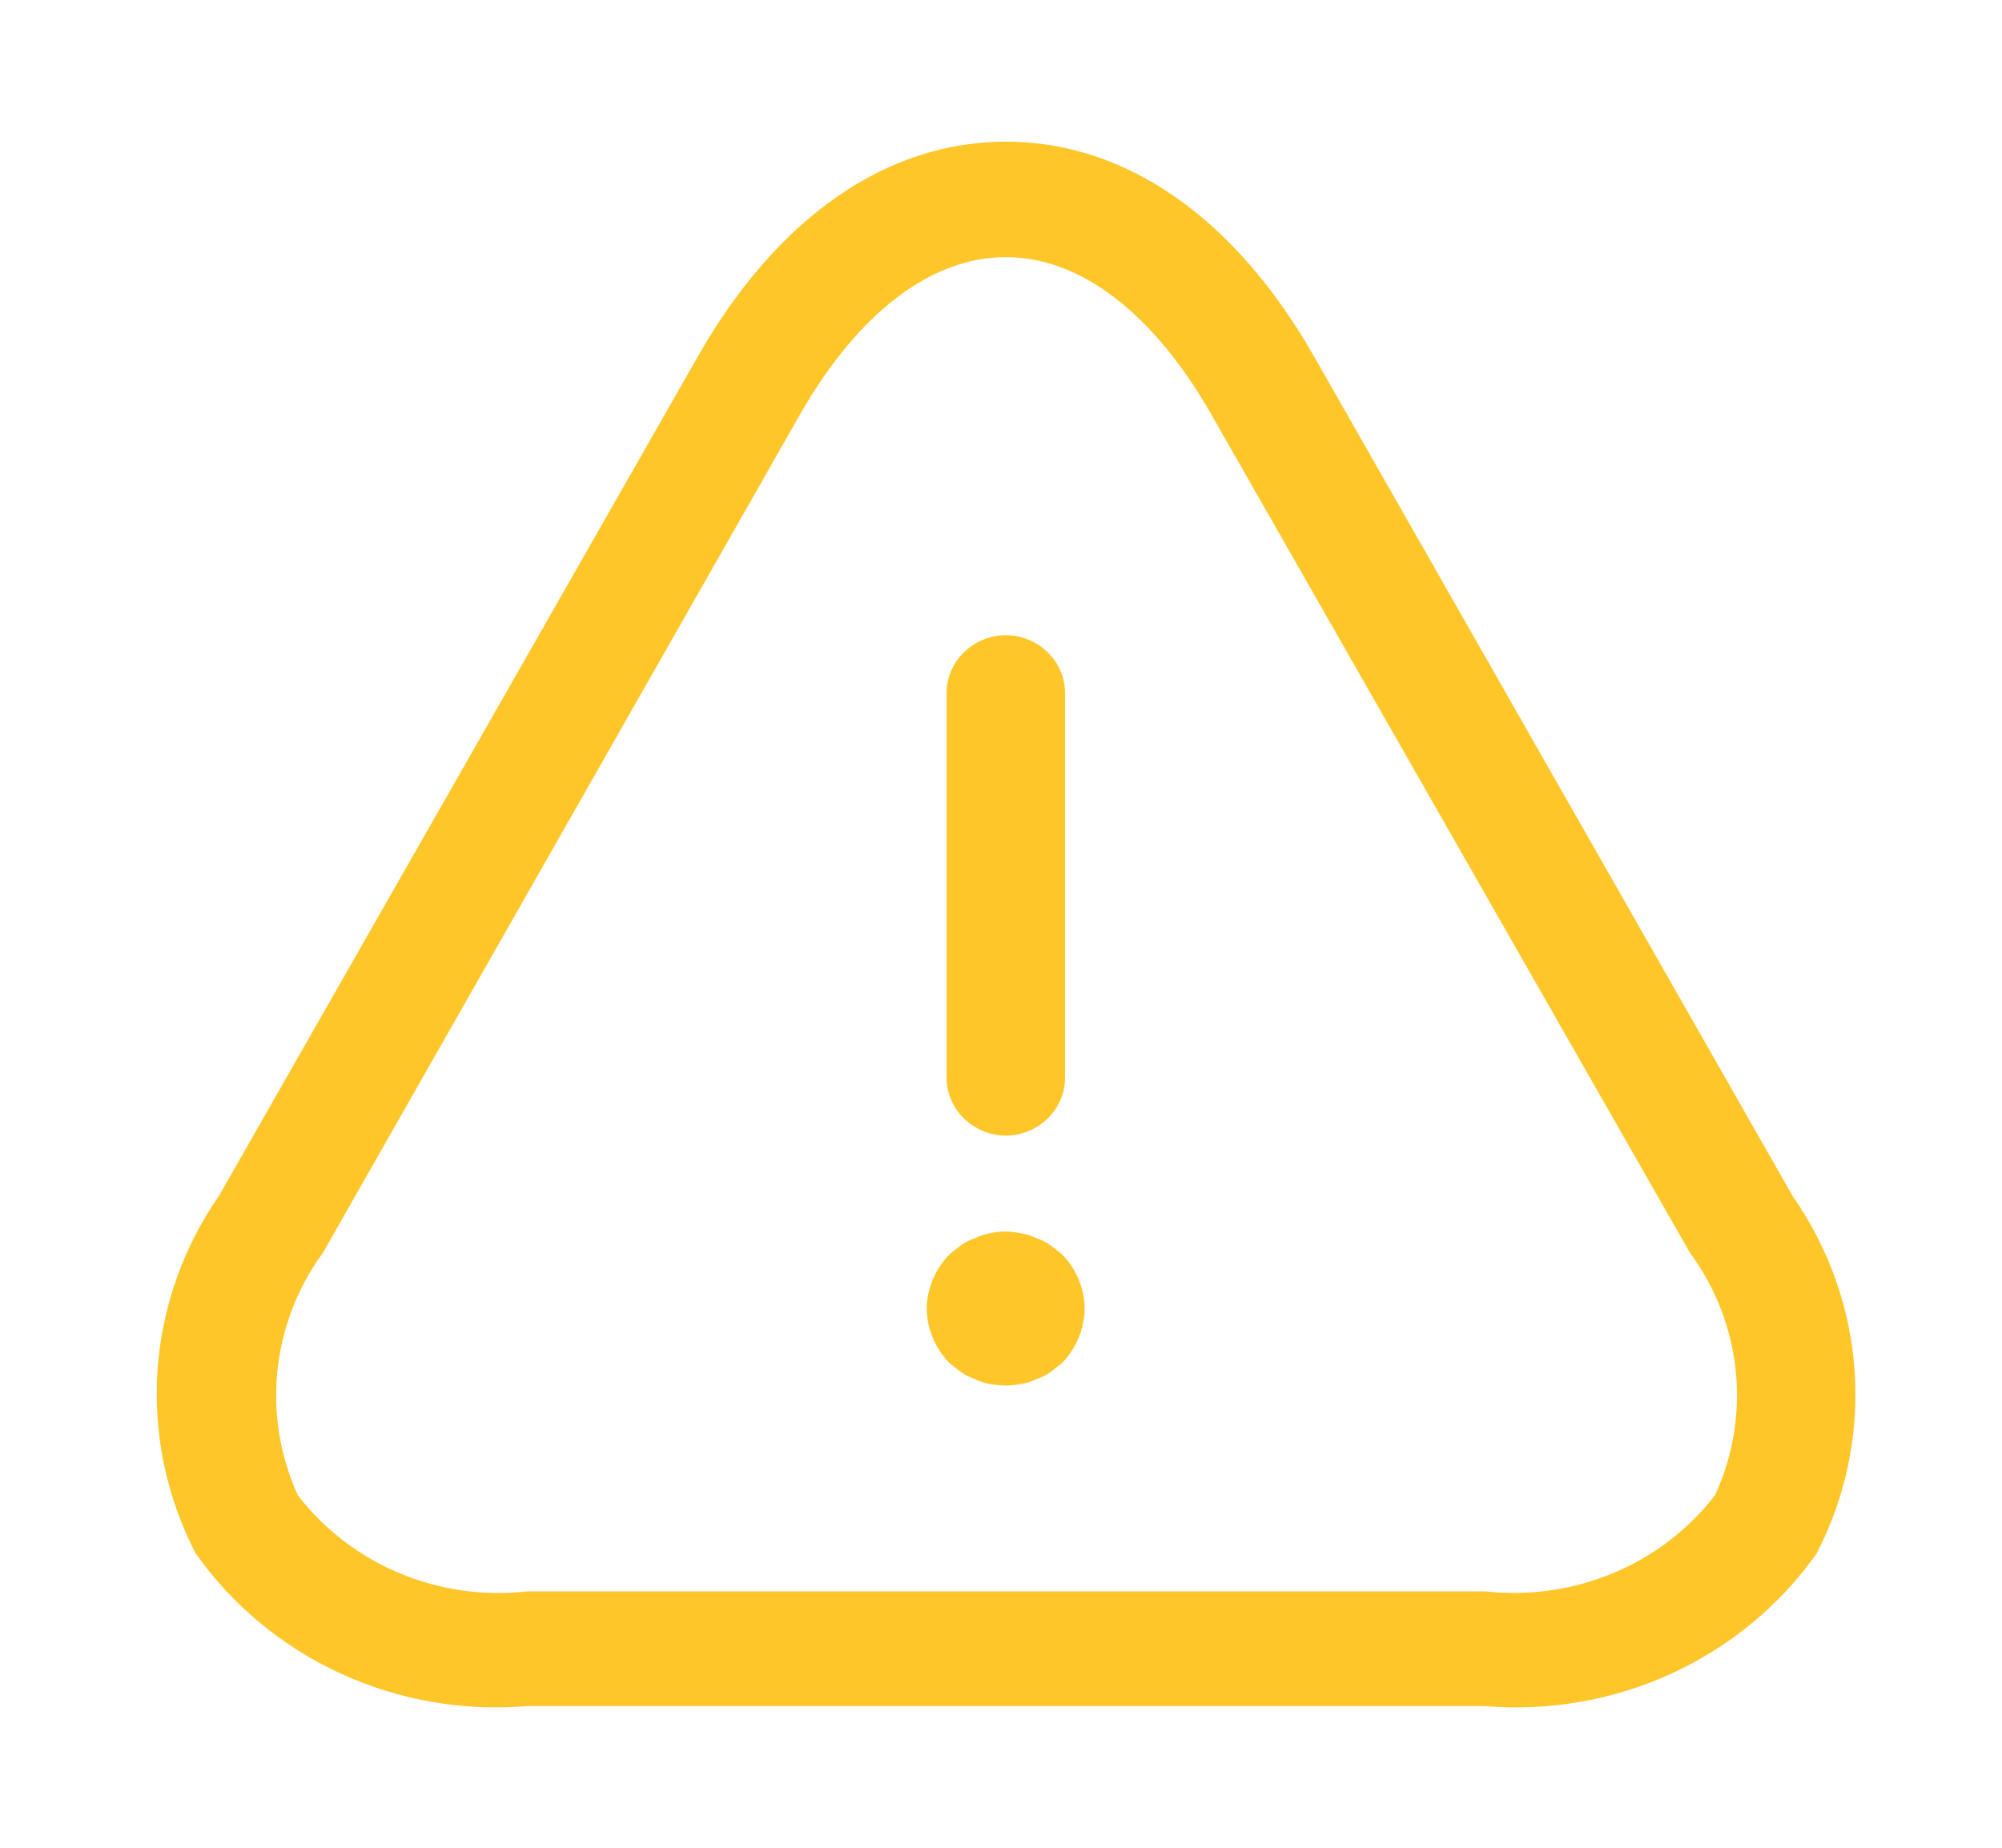<svg width="26" height="24" viewBox="0 0 26 24" fill="none" xmlns="http://www.w3.org/2000/svg">
    <path
        d="M13.062 14.75C12.859 14.749 12.664 14.669 12.52 14.529C12.376 14.389 12.294 14.198 12.293 14V9C12.294 8.801 12.376 8.611 12.52 8.471C12.664 8.331 12.859 8.251 13.062 8.25C13.266 8.251 13.461 8.331 13.605 8.471C13.749 8.611 13.831 8.801 13.832 9V14C13.831 14.198 13.749 14.389 13.605 14.529C13.461 14.669 13.266 14.749 13.062 14.75Z"
        fill="#FFC62A" />
    <path
        d="M13.061 17.997C12.992 17.994 12.924 17.988 12.856 17.977C12.792 17.966 12.729 17.945 12.671 17.917C12.606 17.895 12.544 17.864 12.487 17.827L12.333 17.707C12.145 17.515 12.039 17.261 12.035 16.997C12.04 16.733 12.146 16.481 12.333 16.29L12.487 16.169C12.544 16.131 12.606 16.101 12.671 16.079C12.729 16.05 12.792 16.029 12.856 16.019C12.988 15.989 13.125 15.989 13.256 16.019C13.324 16.028 13.39 16.048 13.451 16.079C13.517 16.101 13.579 16.131 13.636 16.169L13.79 16.289C13.977 16.48 14.083 16.733 14.087 16.997C14.083 17.261 13.977 17.515 13.79 17.707L13.636 17.827C13.579 17.864 13.517 17.895 13.451 17.917C13.39 17.947 13.324 17.967 13.256 17.977C13.192 17.988 13.127 17.995 13.061 17.997Z"
        fill="#FFC62A" />
    <path
        d="M19.278 22.16H6.846C6.011 22.23 5.172 22.083 4.415 21.733C3.658 21.384 3.01 20.844 2.537 20.17C2.161 19.439 1.991 18.625 2.045 17.809C2.099 16.994 2.375 16.207 2.845 15.53L9.063 4.63C10.089 2.83 11.505 1.84 13.064 1.84C14.624 1.84 16.04 2.83 17.066 4.63L23.284 15.54C23.755 16.216 24.033 17.003 24.087 17.819C24.141 18.635 23.97 19.45 23.591 20.18C23.116 20.852 22.466 21.389 21.709 21.737C20.951 22.084 20.112 22.23 19.278 22.16ZM13.06 3.34C12.096 3.34 11.152 4.06 10.403 5.36L4.195 16.27C3.865 16.722 3.661 17.25 3.603 17.802C3.546 18.355 3.636 18.912 3.867 19.42C4.209 19.865 4.664 20.214 5.188 20.434C5.712 20.653 6.286 20.734 6.852 20.67H19.288C19.855 20.733 20.428 20.651 20.952 20.432C21.476 20.213 21.931 19.864 22.274 19.42C22.507 18.913 22.599 18.355 22.542 17.802C22.484 17.249 22.279 16.721 21.946 16.27L15.718 5.36C14.969 4.06 14.029 3.34 13.06 3.34Z"
        fill="#FFC62A" />
</svg>